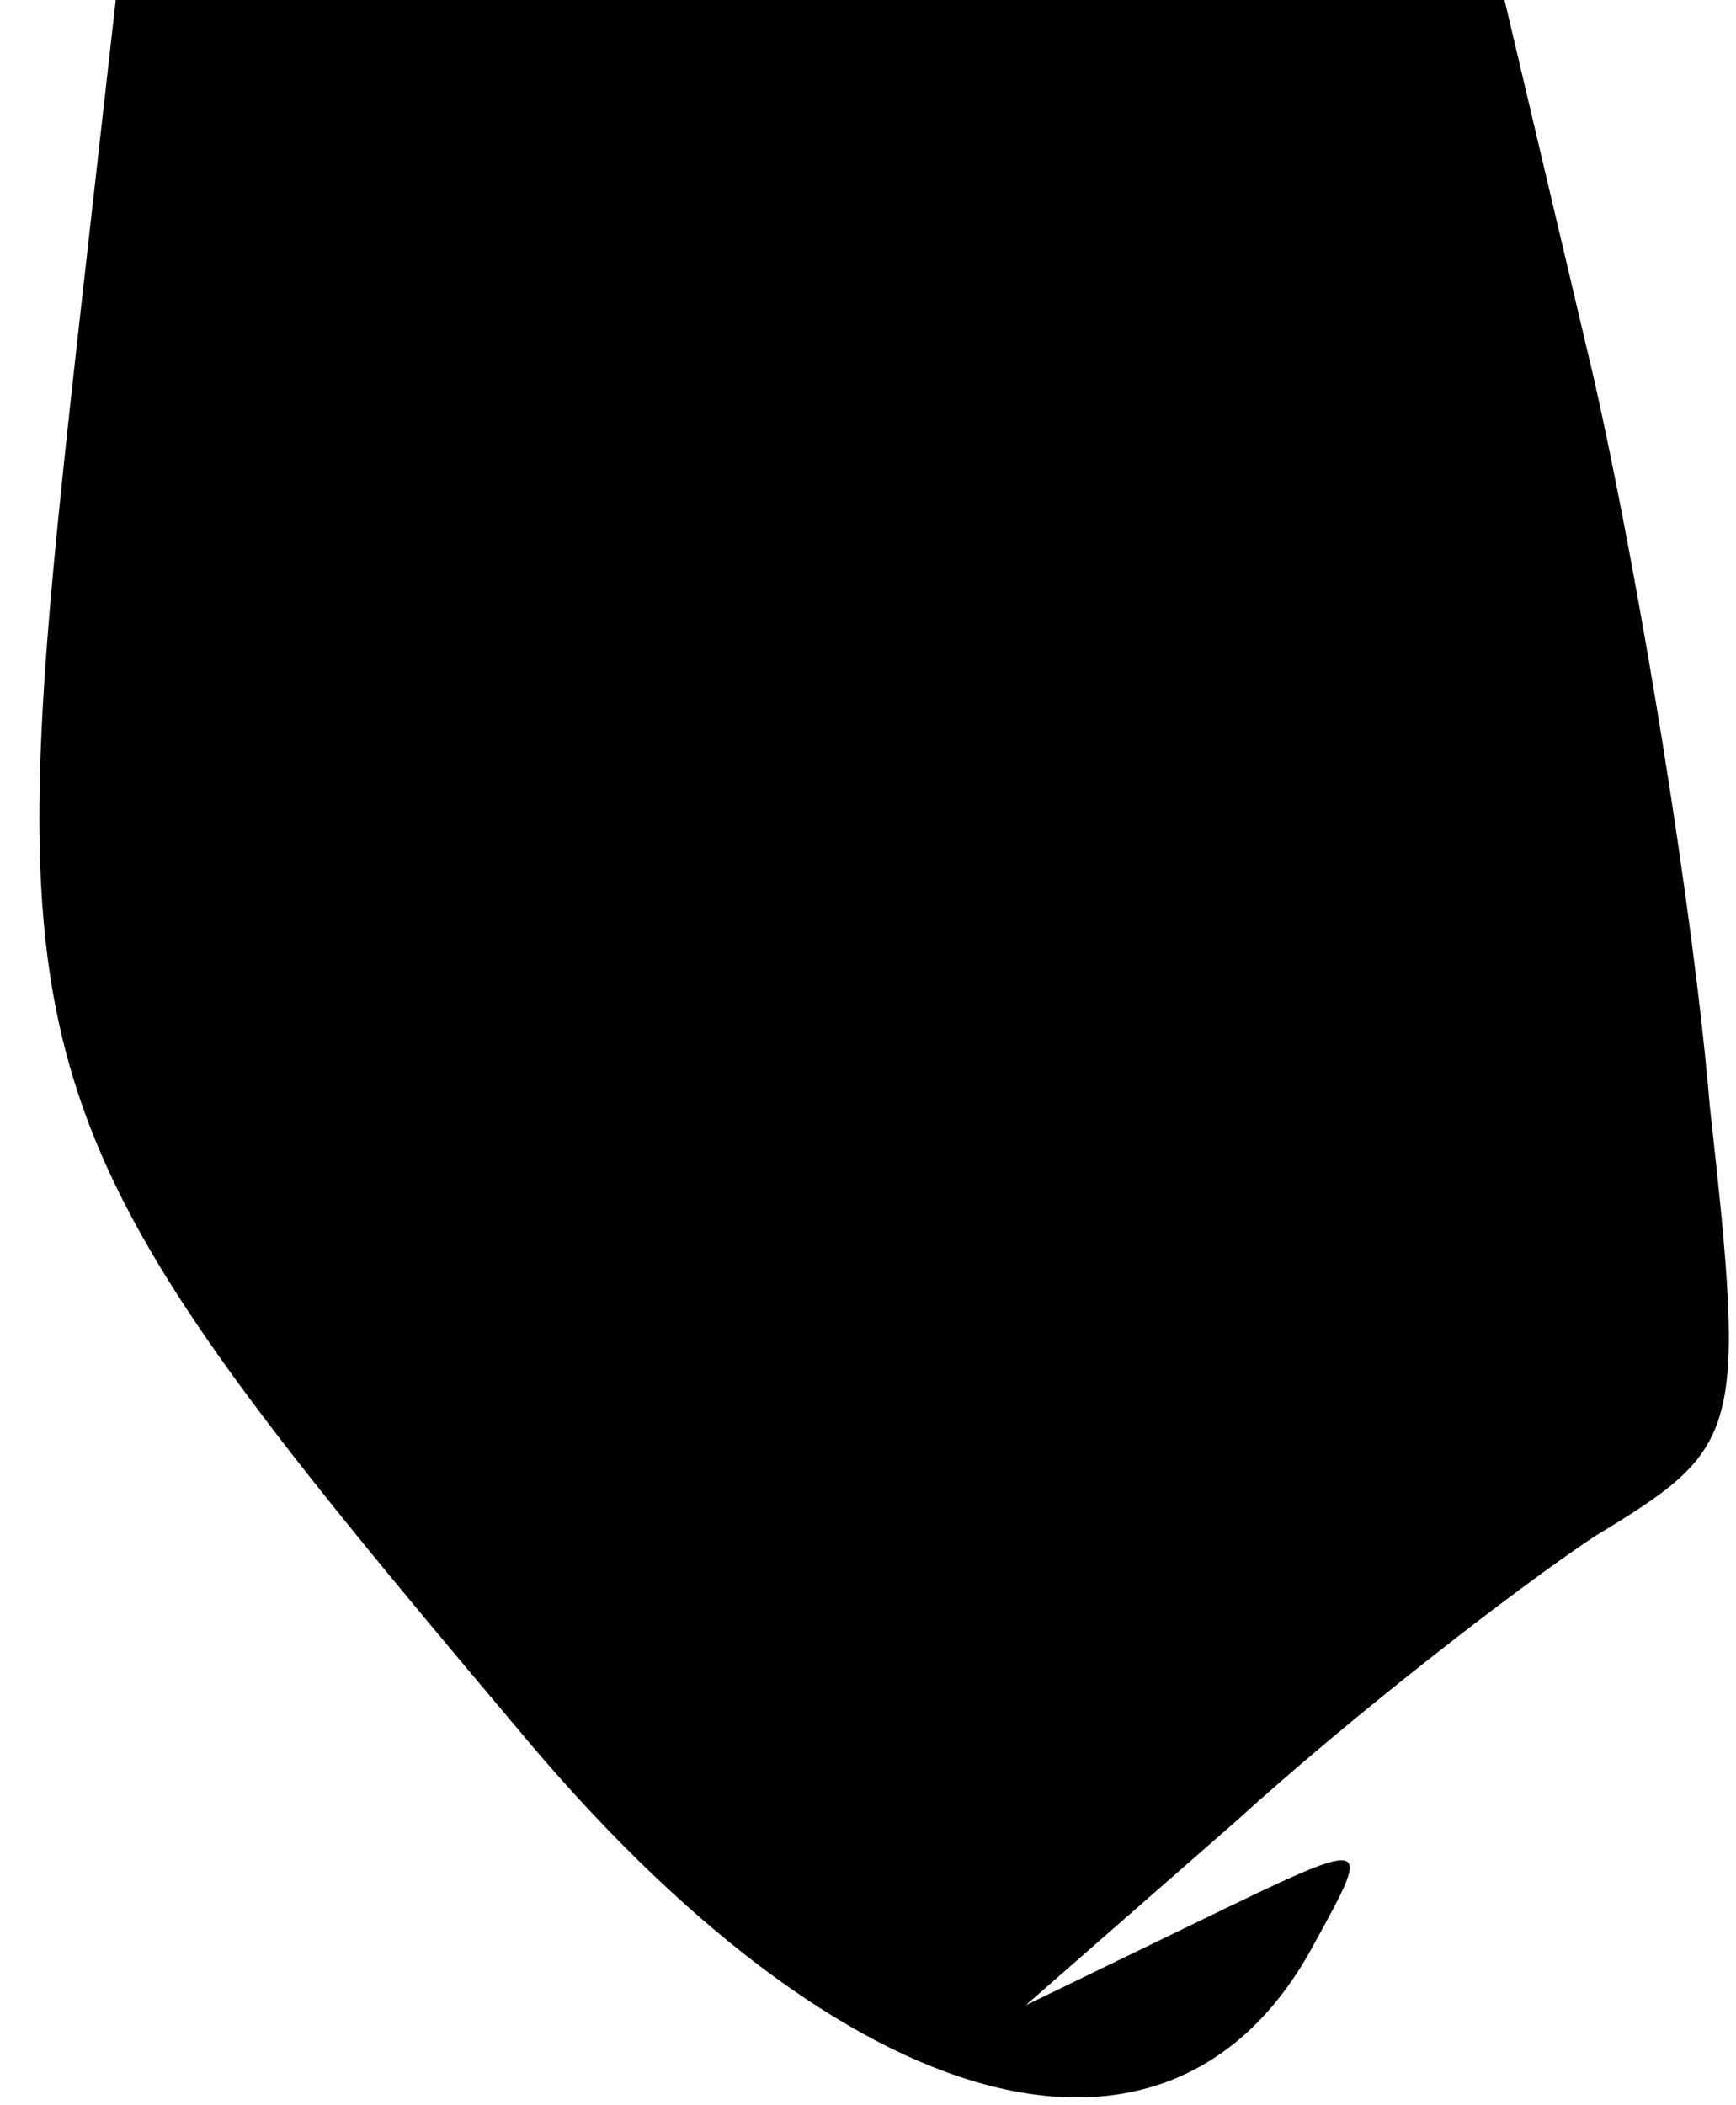 <?xml version="1.0" standalone="no"?>
<!DOCTYPE svg PUBLIC "-//W3C//DTD SVG 20010904//EN"
 "http://www.w3.org/TR/2001/REC-SVG-20010904/DTD/svg10.dtd">
<svg version="1.0" xmlns="http://www.w3.org/2000/svg"
 width="33pt" height="40pt" viewBox="0 0 33 40"
 preserveAspectRatio="xMidYMid meet">
<g transform="translate(0,40) scale(0.1,-0.1)"
fill="#000000" stroke="none">
<path fill="#000000" stroke="none" d="M15 338 c-16 -143 -14 -151 83 -266 63
-76 125 -92 152 -41 11 20 11 20 -22 4 l-33 -16 40 35 c22 20 53 44 68 54 28
17 29 19 22 82 -3 36 -13 98 -22 138 l-17 72 -132 0 -132 0 -7 -62z"/>
</g>
</svg>
